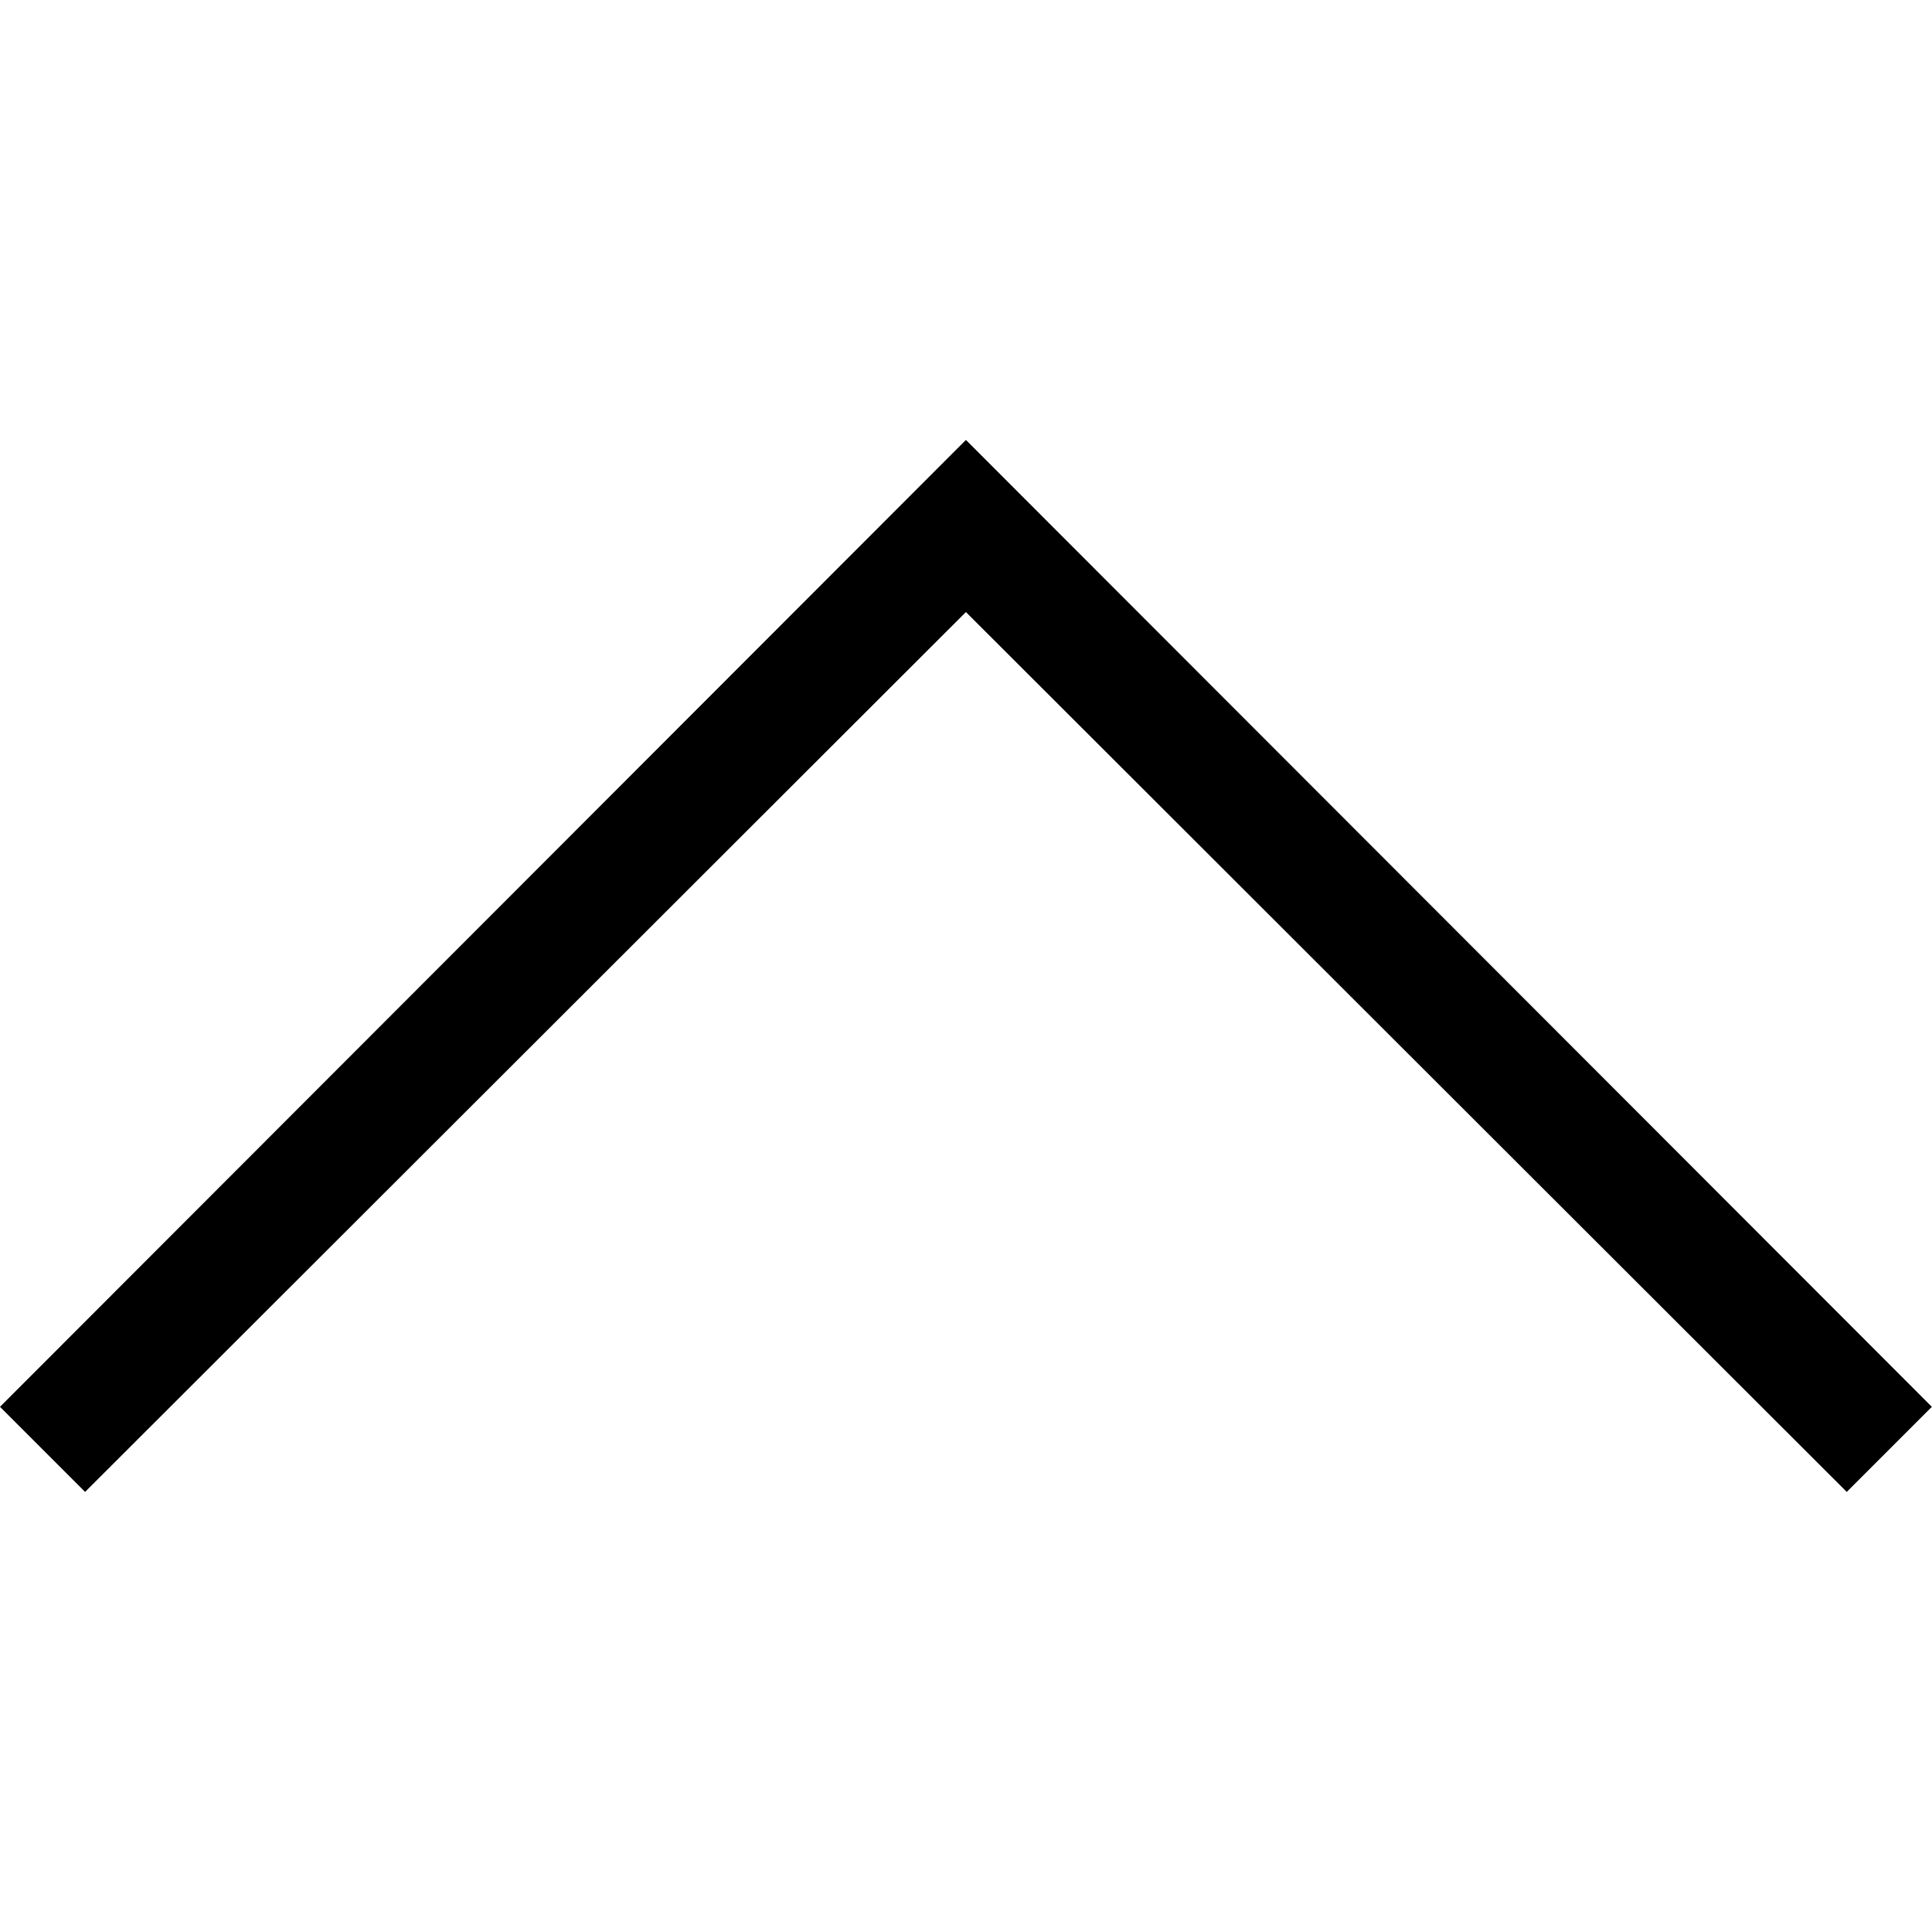 <?xml version="1.0" encoding="UTF-8"?><!DOCTYPE svg PUBLIC "-//W3C//DTD SVG 1.1//EN" "http://www.w3.org/Graphics/SVG/1.1/DTD/svg11.dtd"><svg xmlns="http://www.w3.org/2000/svg" xmlns:xlink="http://www.w3.org/1999/xlink" version="1.1" width="24" height="24" viewBox="0.018 2.467 11.965 6.516"><path d="M6,2.467 L11.982,8.455 L11.455,8.982 L6,3.533 L0.545,8.982 L0.018,8.455 z" /></svg>